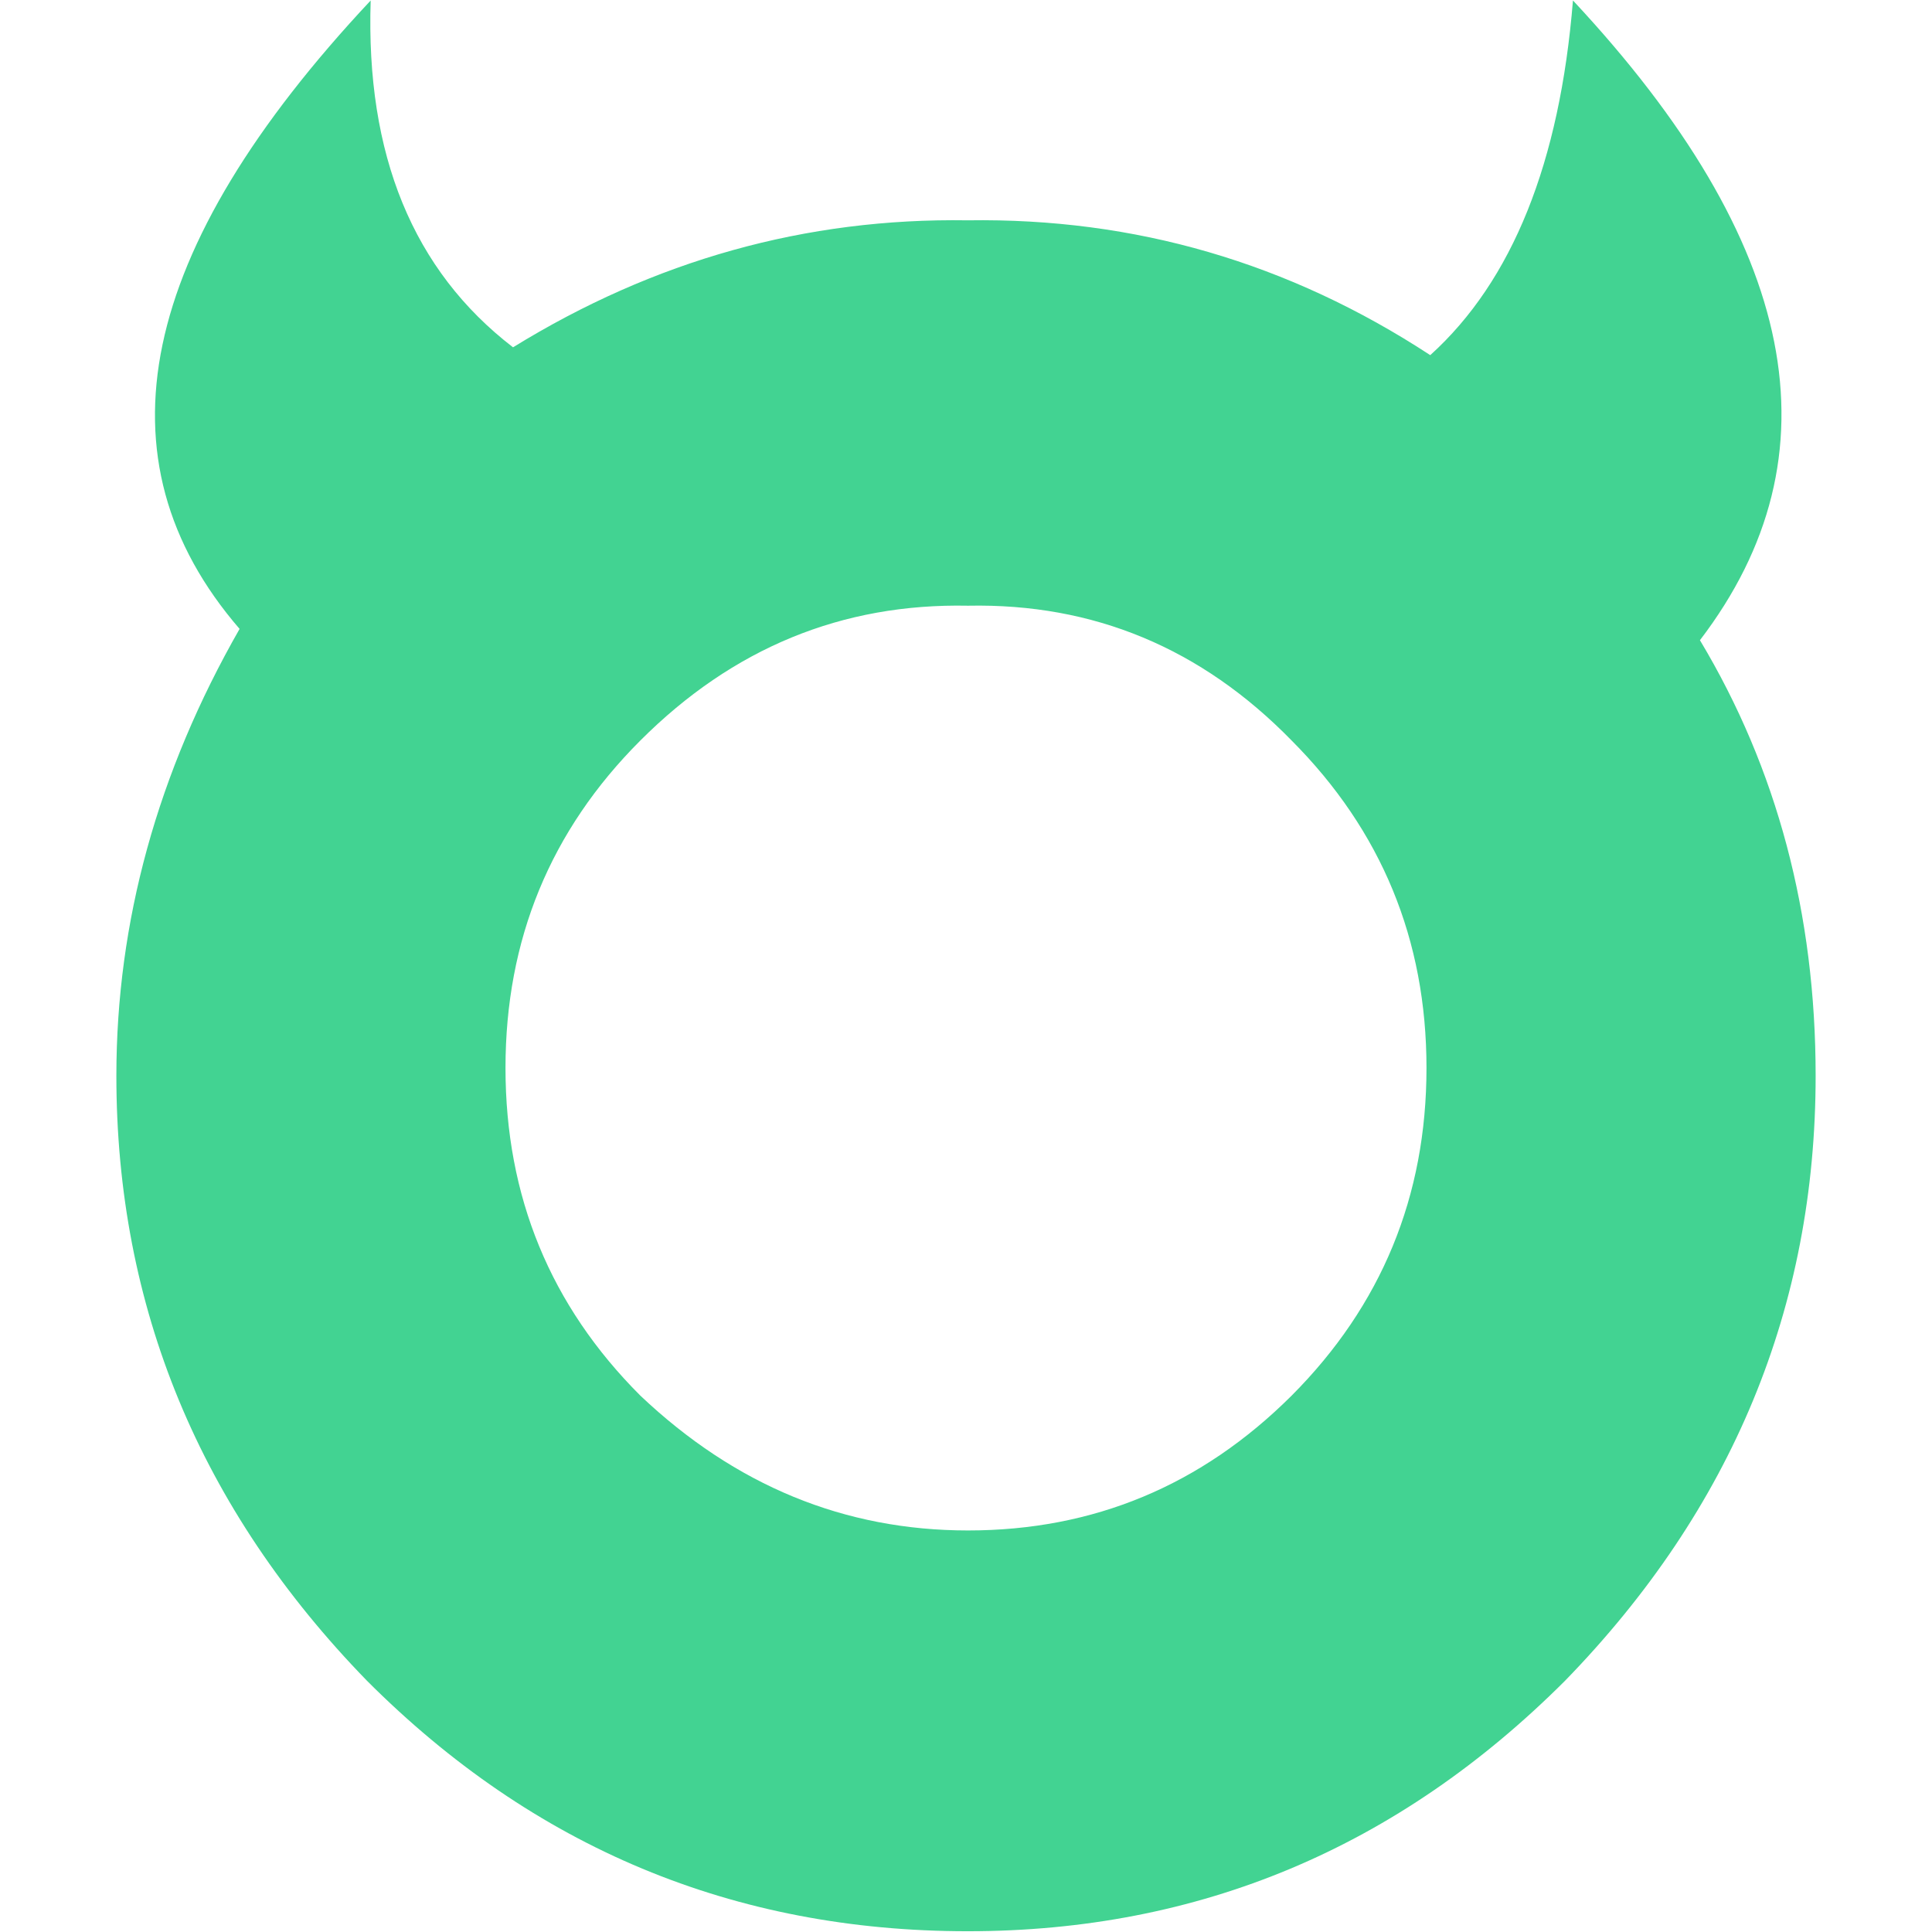 <svg fill="#42d392" xmlns="http://www.w3.org/2000/svg" xmlns:xlink="http://www.w3.org/1999/xlink" version="1.1"
     x="0px" y="0px" viewBox="7 7 86 86"
     enable-background="new 0 0 100 100" xml:space="preserve">
    <path d="M77.018,7.021c-0.586,7.217-2.695,12.479-6.352,15.788c-6.295-4.118-13.148-6.114-20.589-6.002  c-7.202-0.112-13.944,1.773-20.24,5.653c-4.452-3.42-6.561-8.571-6.337-15.438c-10.413,11.111-12.354,20.422-5.835,27.973  c-3.657,6.394-5.485,13.038-5.485,19.892c0,10.287,3.713,19.276,11.152,26.926c7.427,7.44,16.346,11.153,26.745,11.153  c10.302,0,19.152-3.713,26.591-11.153c7.439-7.649,11.152-16.639,11.152-26.926c0-7.203-1.717-13.666-5.15-19.389  C88.965,27.261,87.066,17.783,77.018,7.021z M64.496,69.123c-4.02,4.007-8.822,6.003-14.406,6.003  c-5.499,0-10.357-1.996-14.587-6.003c-4.006-4.006-6.002-8.863-6.002-14.586c0-5.709,1.996-10.567,6.002-14.573  c4.118-4.118,8.976-6.114,14.587-6.002c5.583-0.112,10.386,1.884,14.406,6.002c3.992,4.006,6.002,8.864,6.002,14.573  C70.498,60.26,68.488,65.117,64.496,69.123z"/>
</svg>
